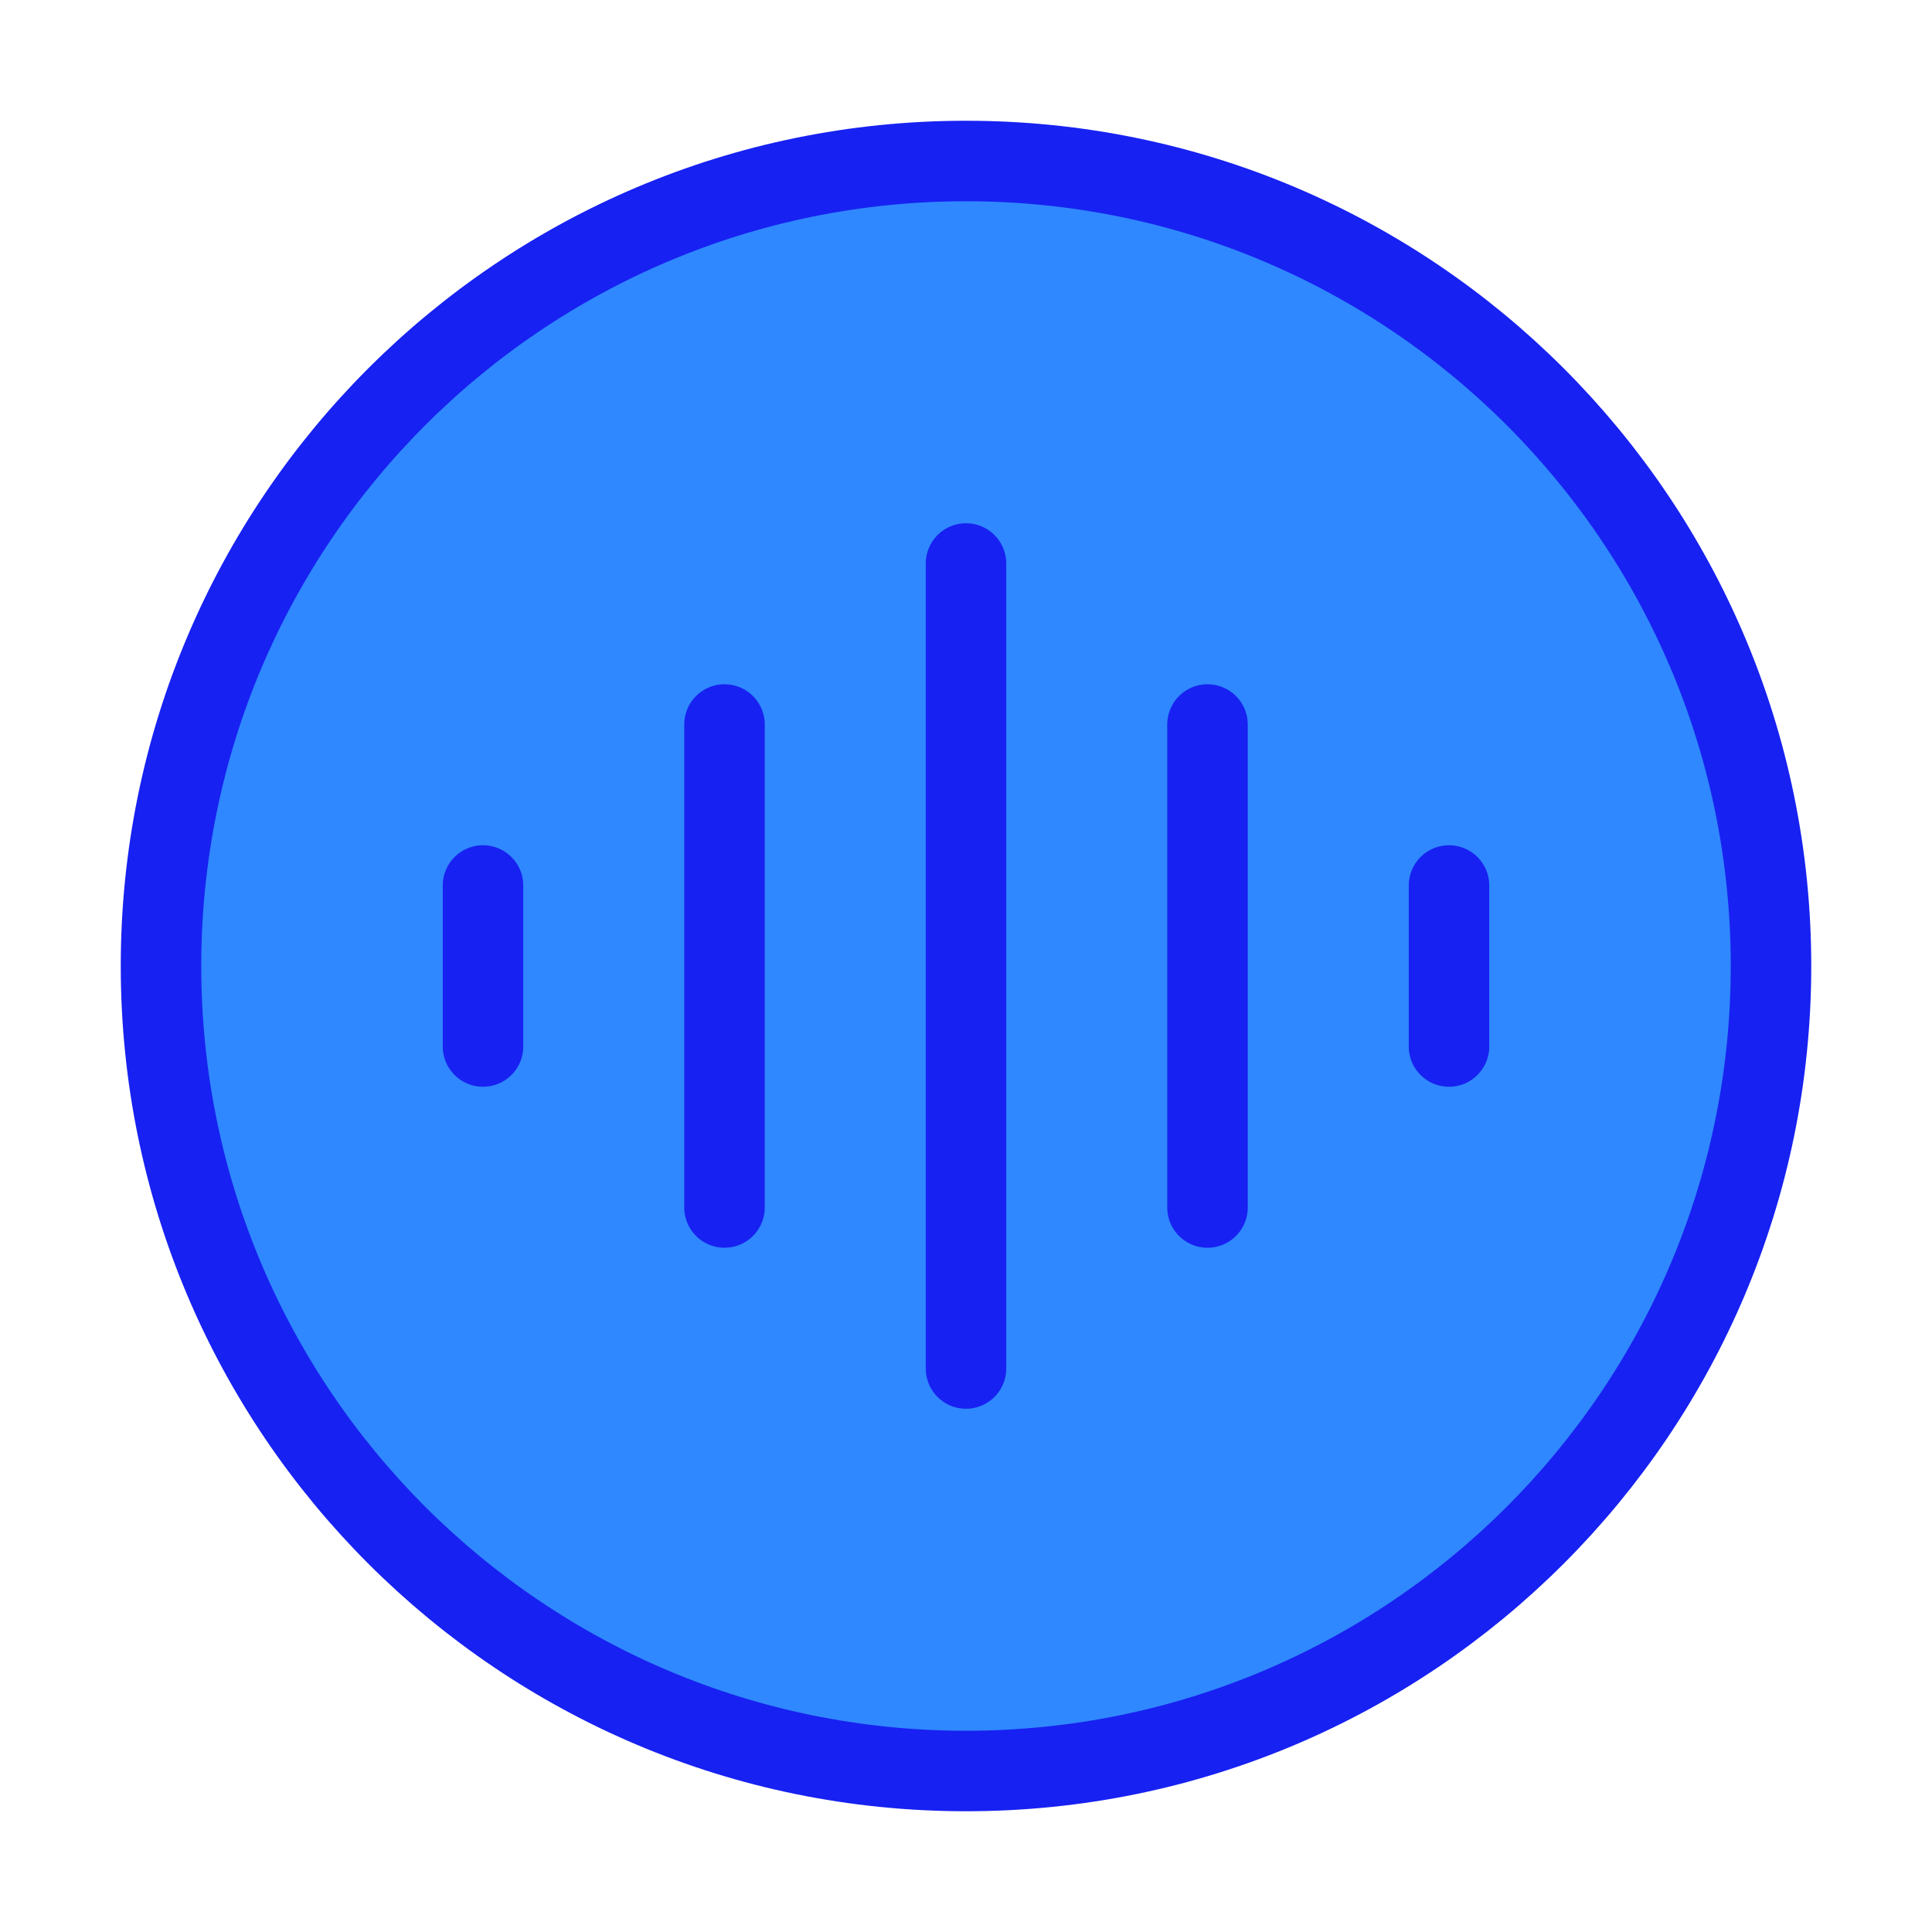 <?xml version="1.0" encoding="UTF-8"?><svg width="24" height="24" viewBox="0 0 48 48" fill="none" xmlns="http://www.w3.org/2000/svg"><path d="M24 44C35.046 44 44 35.046 44 24C44 12.954 35.046 4 24 4C12.954 4 4 12.954 4 24C4 35.046 12.954 44 24 44Z" fill="#2F88FF" stroke="#1721F1" stroke-width="2"/><path d="M30 18V30" stroke="#1721F1" stroke-width="2" stroke-linecap="round"/><path d="M36 22V26" stroke="#1721F1" stroke-width="2" stroke-linecap="round"/><path d="M18 18V30" stroke="#1721F1" stroke-width="2" stroke-linecap="round"/><path d="M12 22V26" stroke="#1721F1" stroke-width="2" stroke-linecap="round"/><path d="M24 14V34" stroke="#1721F1" stroke-width="2" stroke-linecap="round"/></svg>